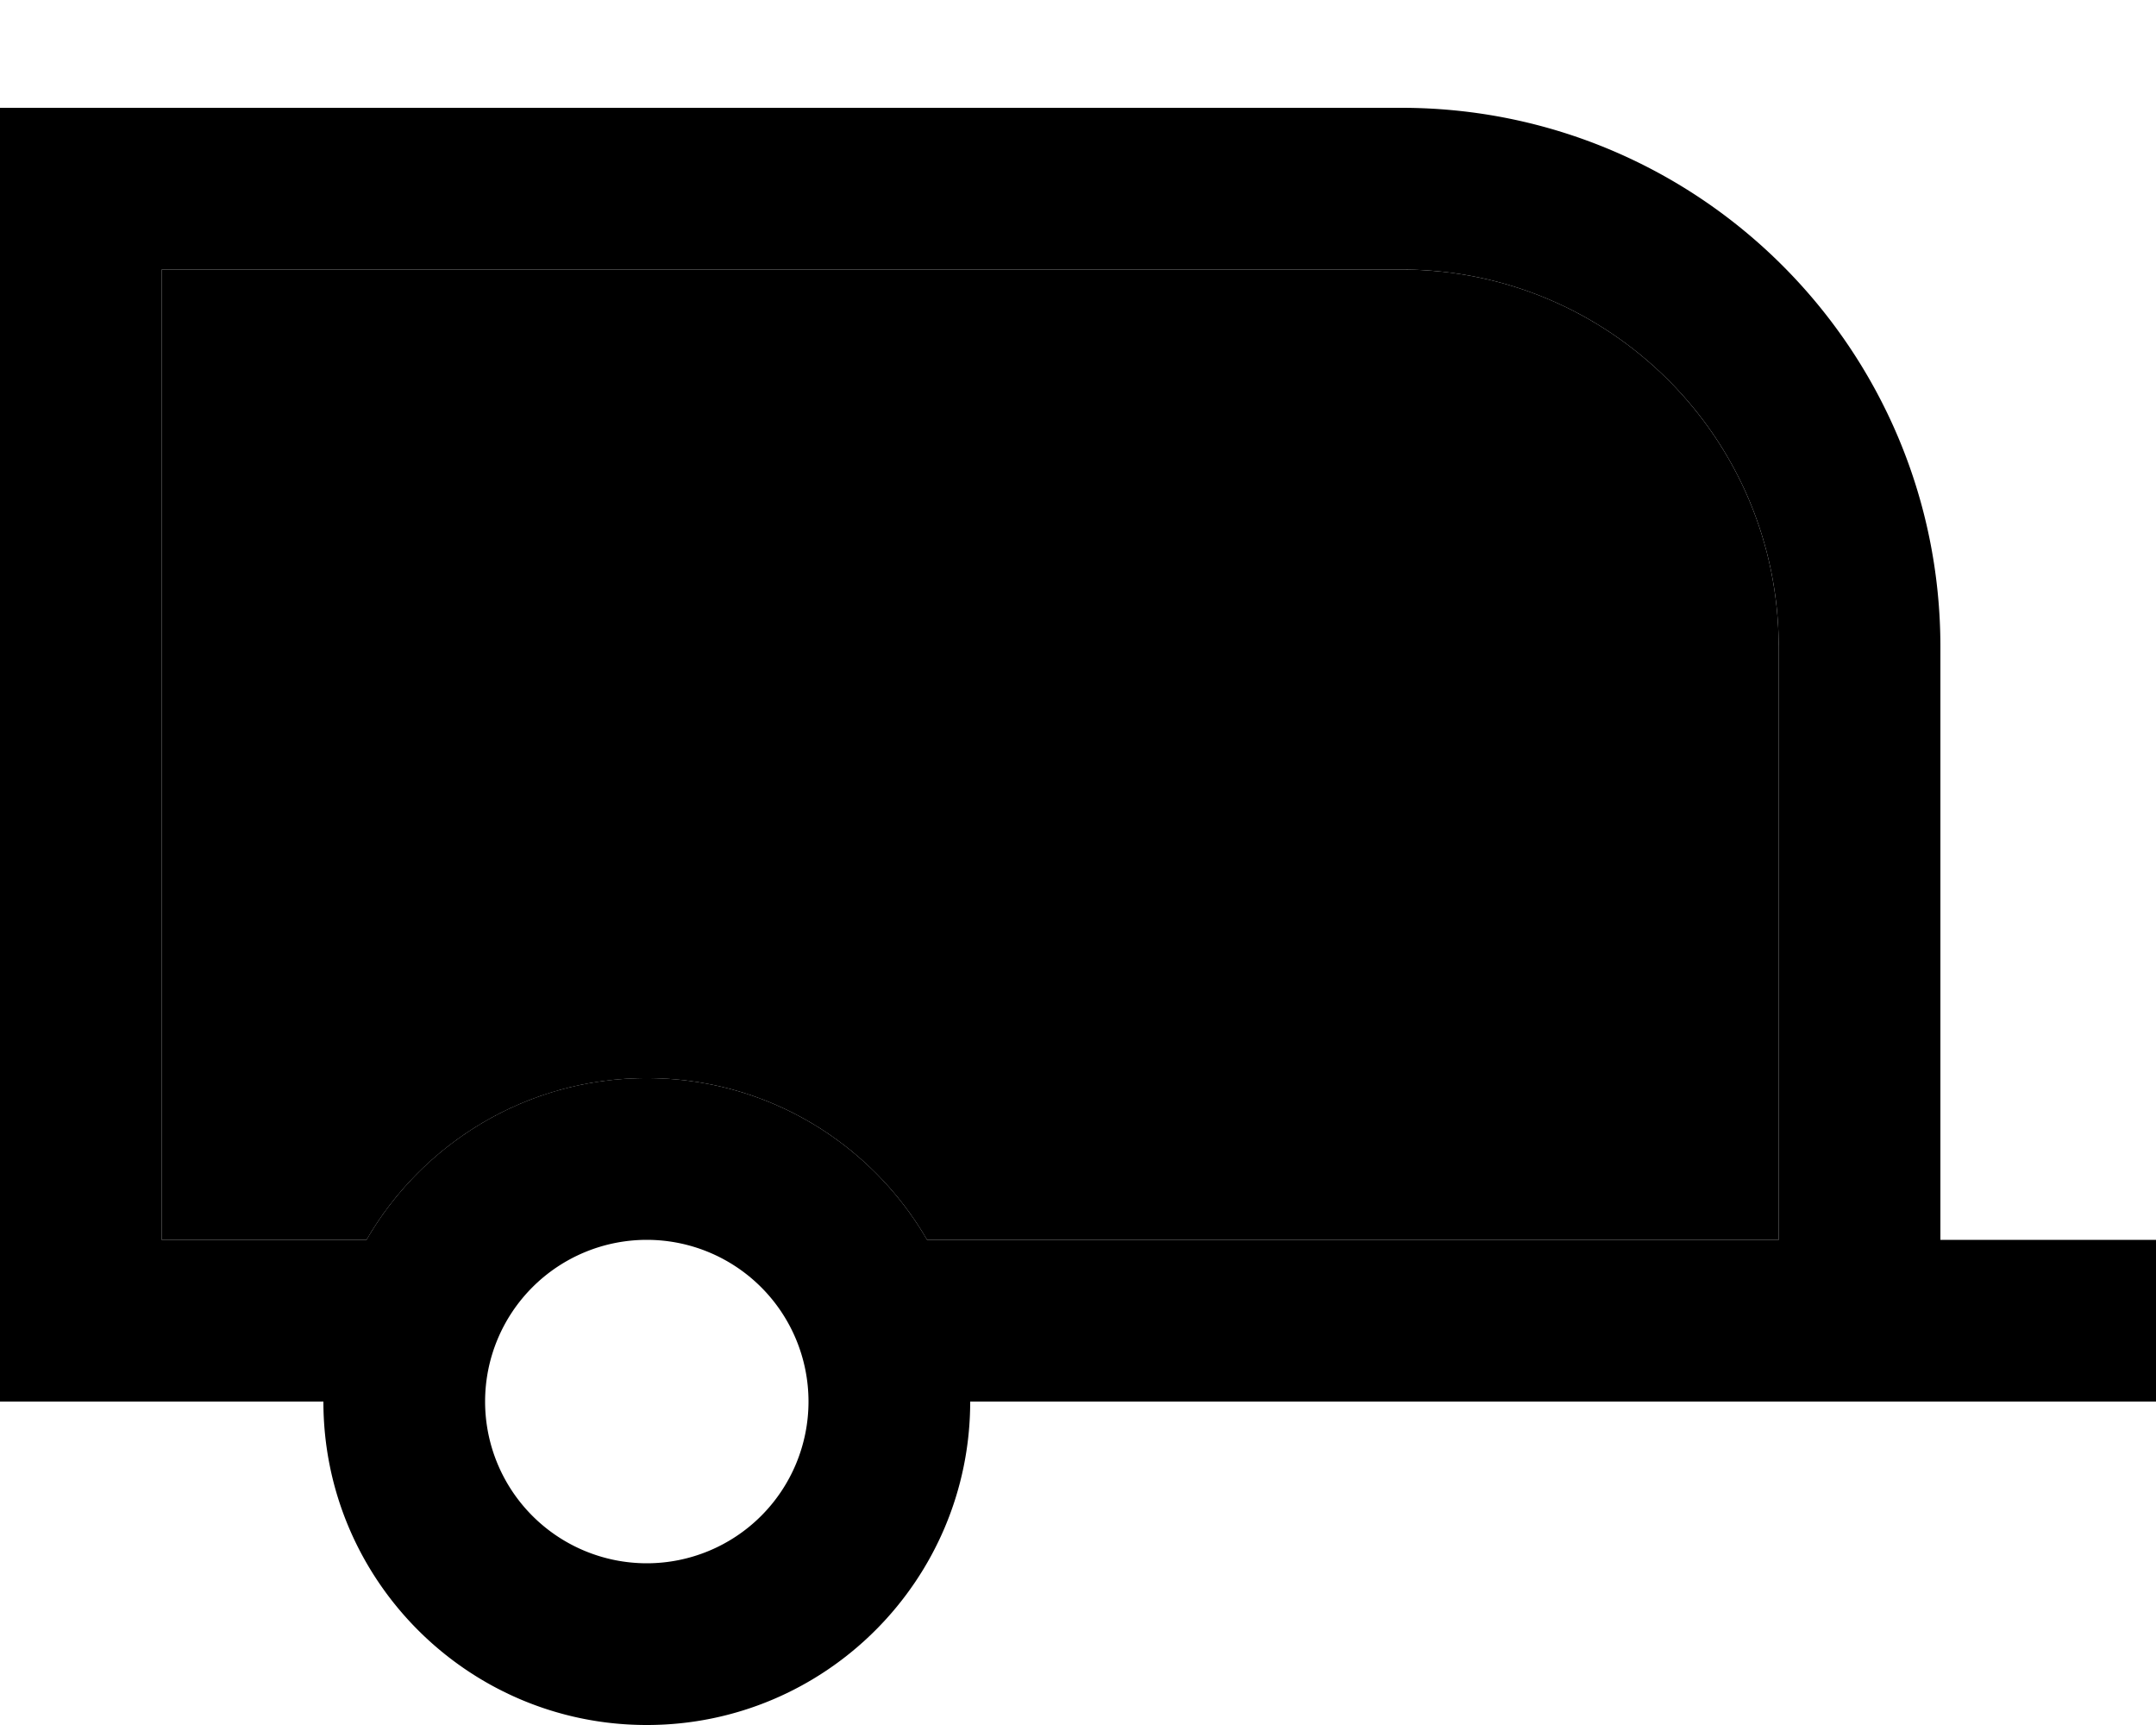 <svg xmlns="http://www.w3.org/2000/svg" viewBox="0 0 640 512"><path class="pr-icon-duotone-secondary" d="M48 80l368 0c61.9 0 112 50.1 112 112l0 176-252.8 0c-16.6-28.7-47.6-48-83.2-48s-66.6 19.3-83.2 48L48 368 48 80zm48 48l0 128 192 0 0-128L96 128zm224 0l0 128 128 0 0-128-128 0z"/><path class="pr-icon-duotone-primary" d="M48 80l0 288 60.8 0c16.6-28.7 47.6-48 83.2-48s66.6 19.3 83.2 48L528 368l0-176c0-61.9-50.1-112-112-112L48 80zM96 416l-48 0L0 416l0-48L0 80 0 32l48 0 368 0c88.4 0 160 71.6 160 160l0 176 40 0 24 0 0 48-24 0-40 0-48 0-240 0c0 53-43 96-96 96s-96-43-96-96zm0-288l192 0 0 128L96 256l0-128zm352 0l0 128-128 0 0-128 128 0zM240 416a48 48 0 1 0 -96 0 48 48 0 1 0 96 0z"/></svg>
